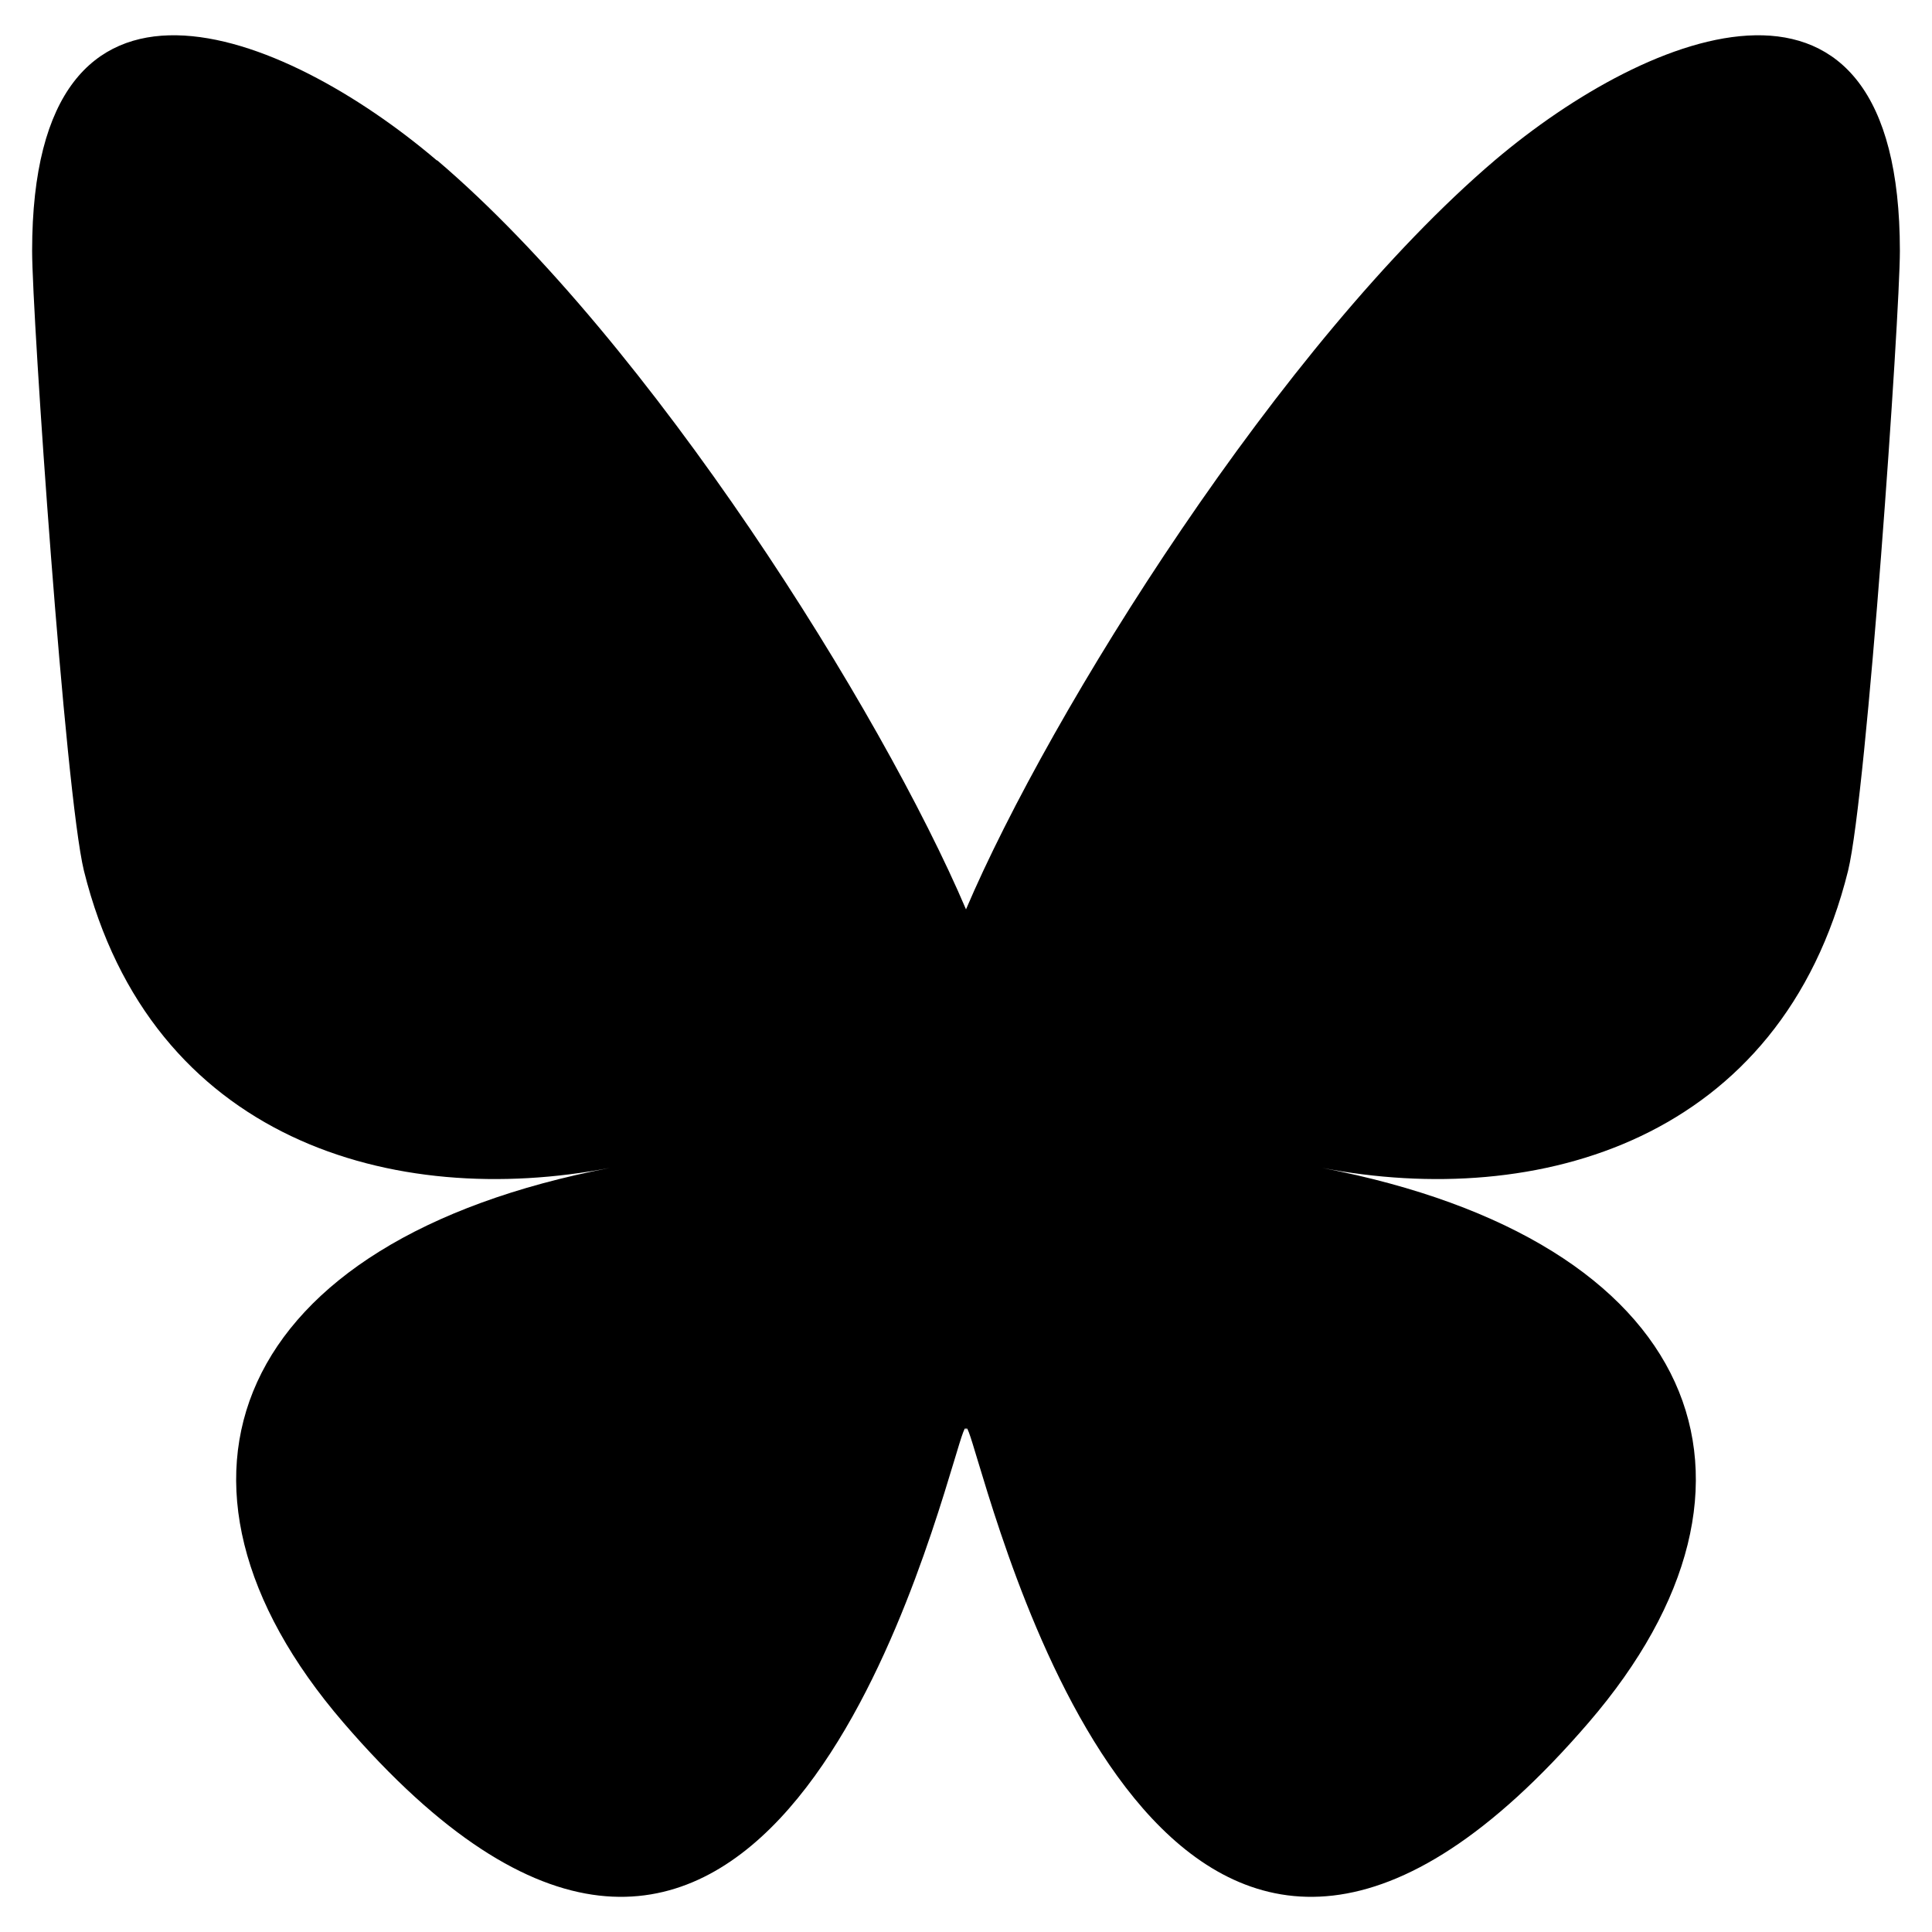 <svg width="16px" height="16px" viewBox="0 0 16 16" version="1.1">
<path fill="#828282" style=" stroke:none;fill-rule:nonzero;fill:rgb(0%,0%,0%);fill-opacity:1;" d="M 3.621 1.328 C 5.391 2.836 7.301 5.891 8 7.531 C 8.699 5.891 10.609 2.836 12.379 1.328 C 13.66 0.242 15.734 -0.598 15.734 2.078 C 15.734 2.613 15.461 6.57 15.305 7.211 C 14.75 9.445 12.738 10.016 10.949 9.672 C 14.078 10.273 14.875 12.27 13.156 14.266 C 9.891 18.059 8.465 13.312 8.098 12.098 C 8.031 11.875 8 11.773 8 11.859 C 8 11.773 7.969 11.875 7.902 12.098 C 7.535 13.312 6.109 18.059 2.844 14.266 C 1.125 12.27 1.922 10.273 5.051 9.672 C 3.262 10.016 1.25 9.445 0.695 7.211 C 0.539 6.57 0.266 2.613 0.266 2.078 C 0.266 -0.598 2.34 0.242 3.617 1.328 Z M 3.621 1.328 "/>
</svg>
